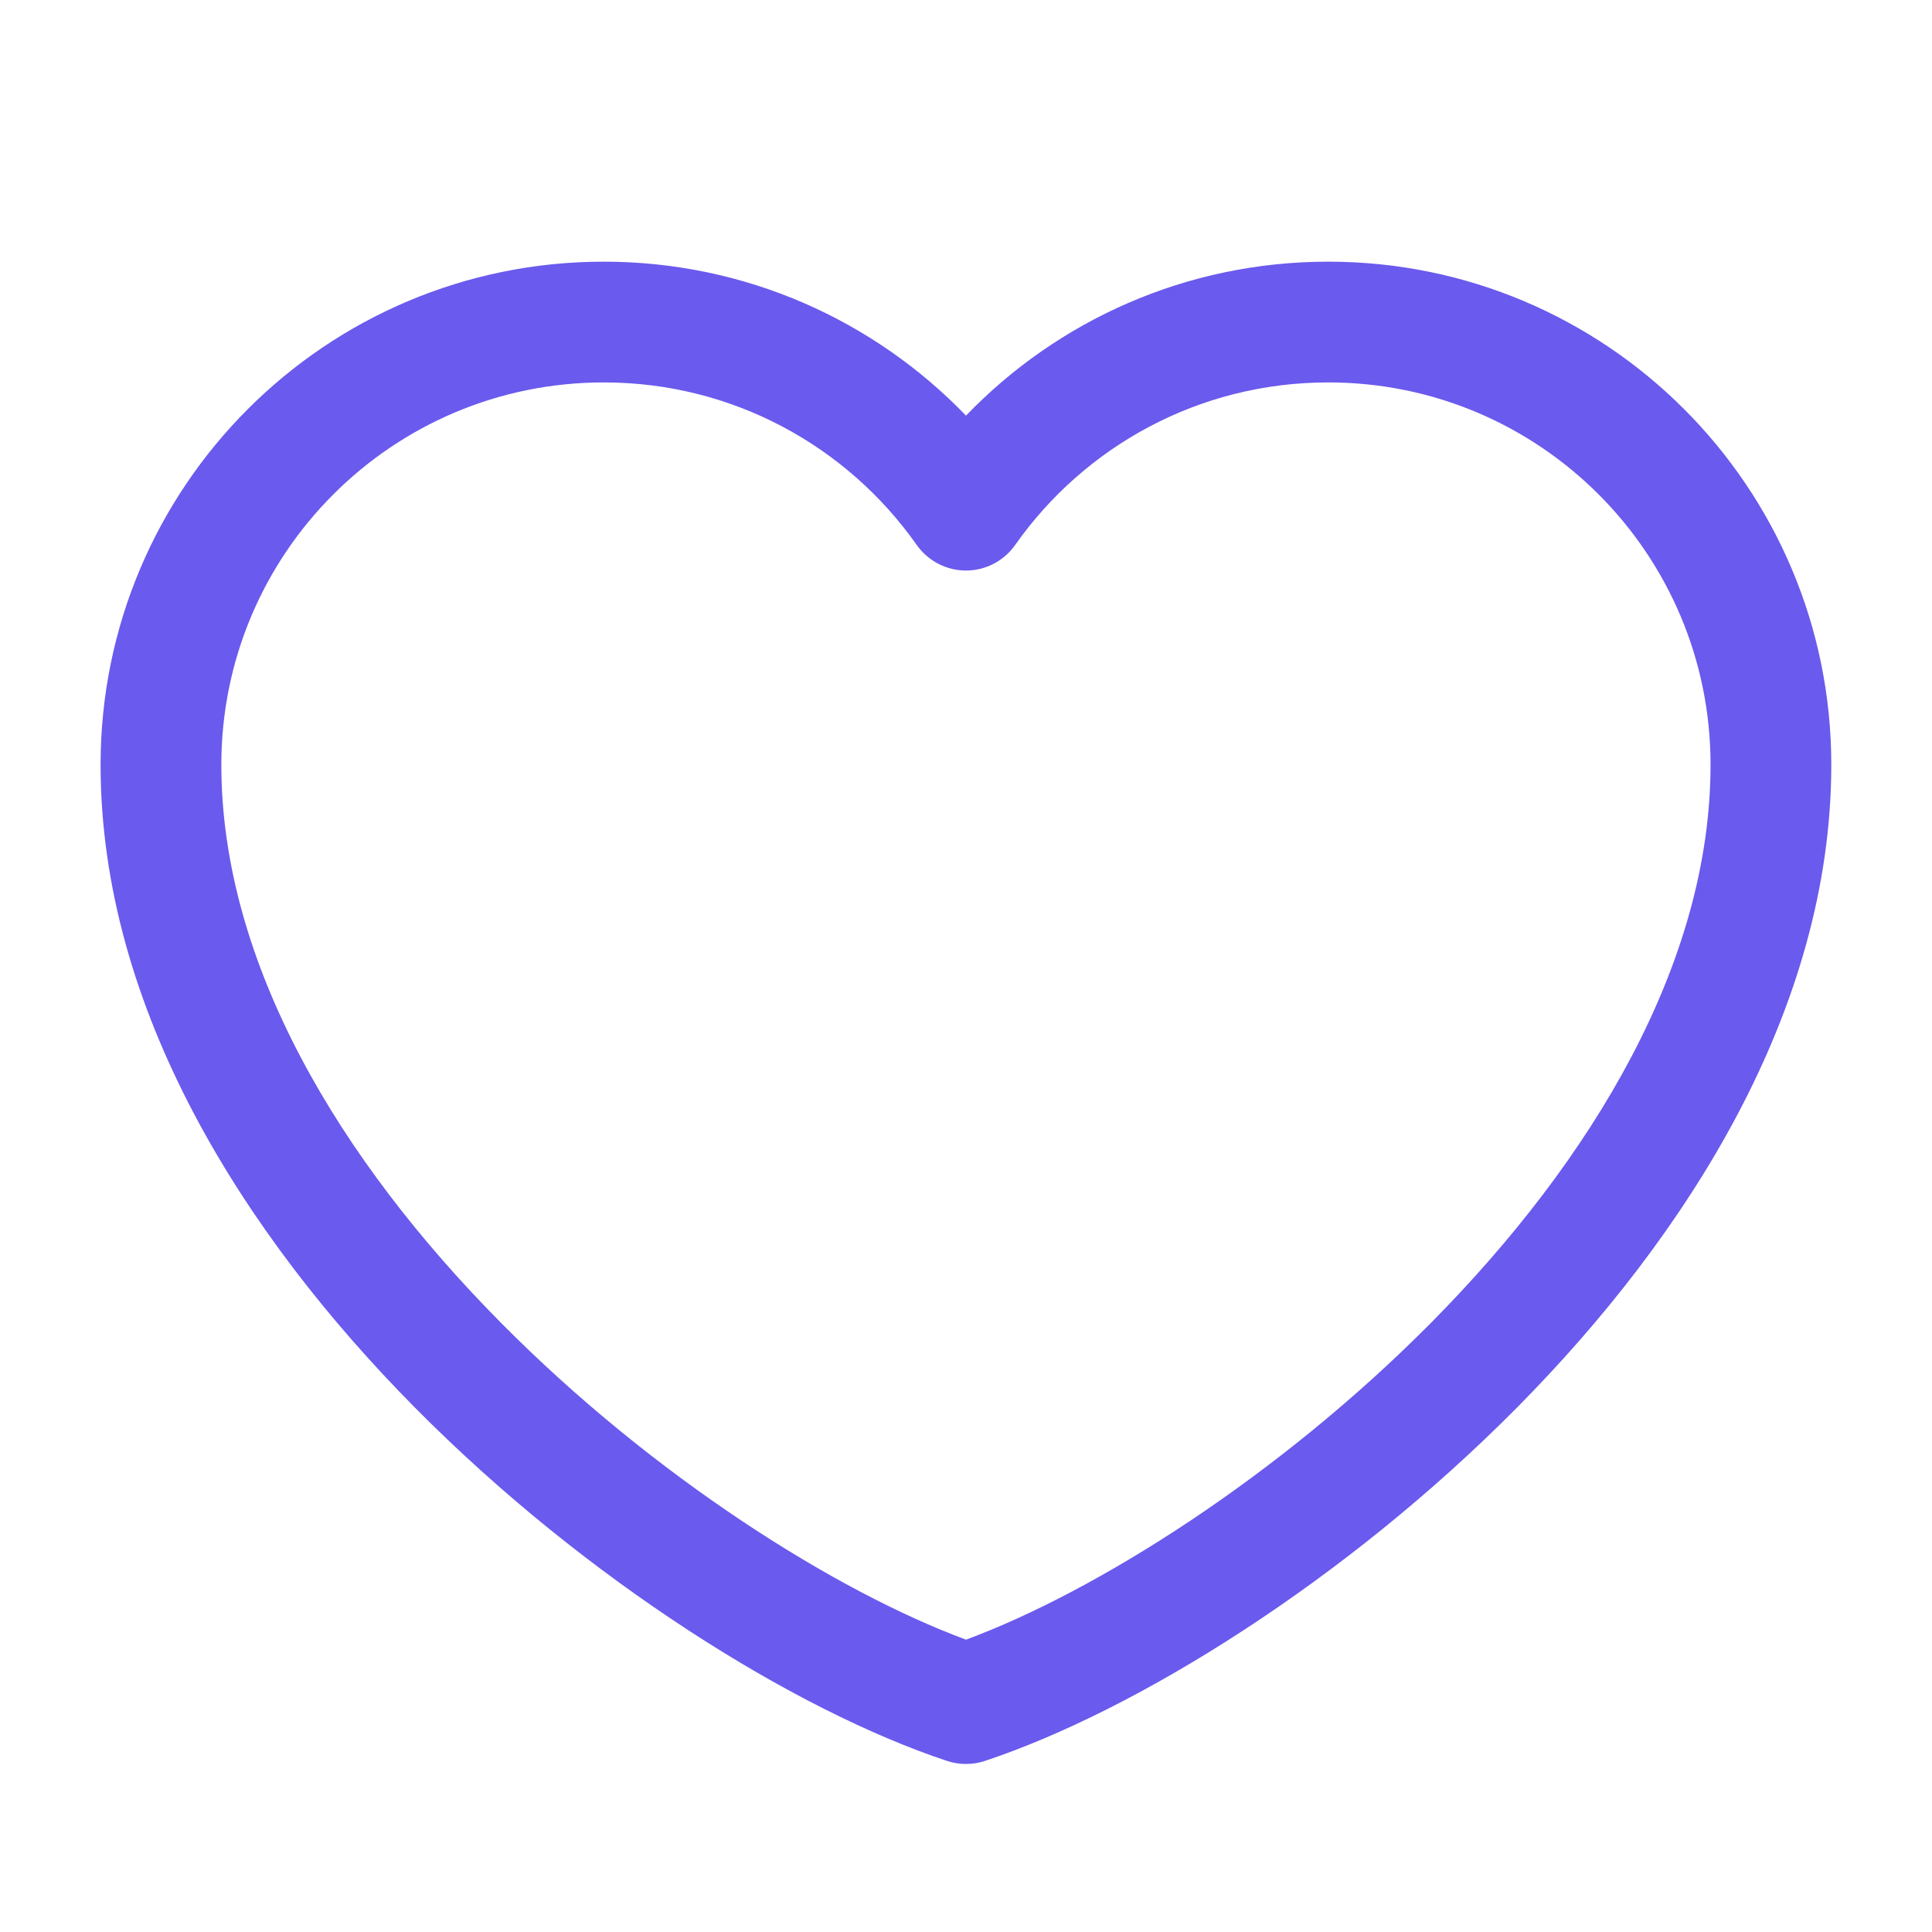 <svg width="16" height="16" viewBox="0 0 16 16" fill="none" xmlns="http://www.w3.org/2000/svg">
<path fill-rule="evenodd" clip-rule="evenodd" d="M0.833 6.333C0.833 4.032 2.698 2.167 5 2.167C6.178 2.167 7.242 2.656 8 3.442C8.757 2.656 9.821 2.167 11 2.167C13.301 2.167 15.166 4.032 15.166 6.333C15.166 8.359 13.977 10.229 12.563 11.657C11.144 13.09 9.412 14.166 8.157 14.583C8.055 14.617 7.944 14.617 7.842 14.583C6.587 14.166 4.855 13.09 3.436 11.657C2.022 10.229 0.833 8.359 0.833 6.333ZM5 3.167C3.251 3.167 1.833 4.584 1.833 6.333C1.833 7.975 2.811 9.604 4.147 10.953C5.414 12.233 6.927 13.182 8 13.579C9.072 13.182 10.585 12.233 11.853 10.953C13.188 9.604 14.166 7.975 14.166 6.333C14.166 4.584 12.749 3.167 11 3.167C9.929 3.167 8.982 3.697 8.408 4.512C8.315 4.645 8.162 4.725 8 4.725C7.837 4.725 7.685 4.645 7.591 4.512C7.017 3.697 6.07 3.167 5 3.167Z" fill="#6A5AED"/>
</svg>
